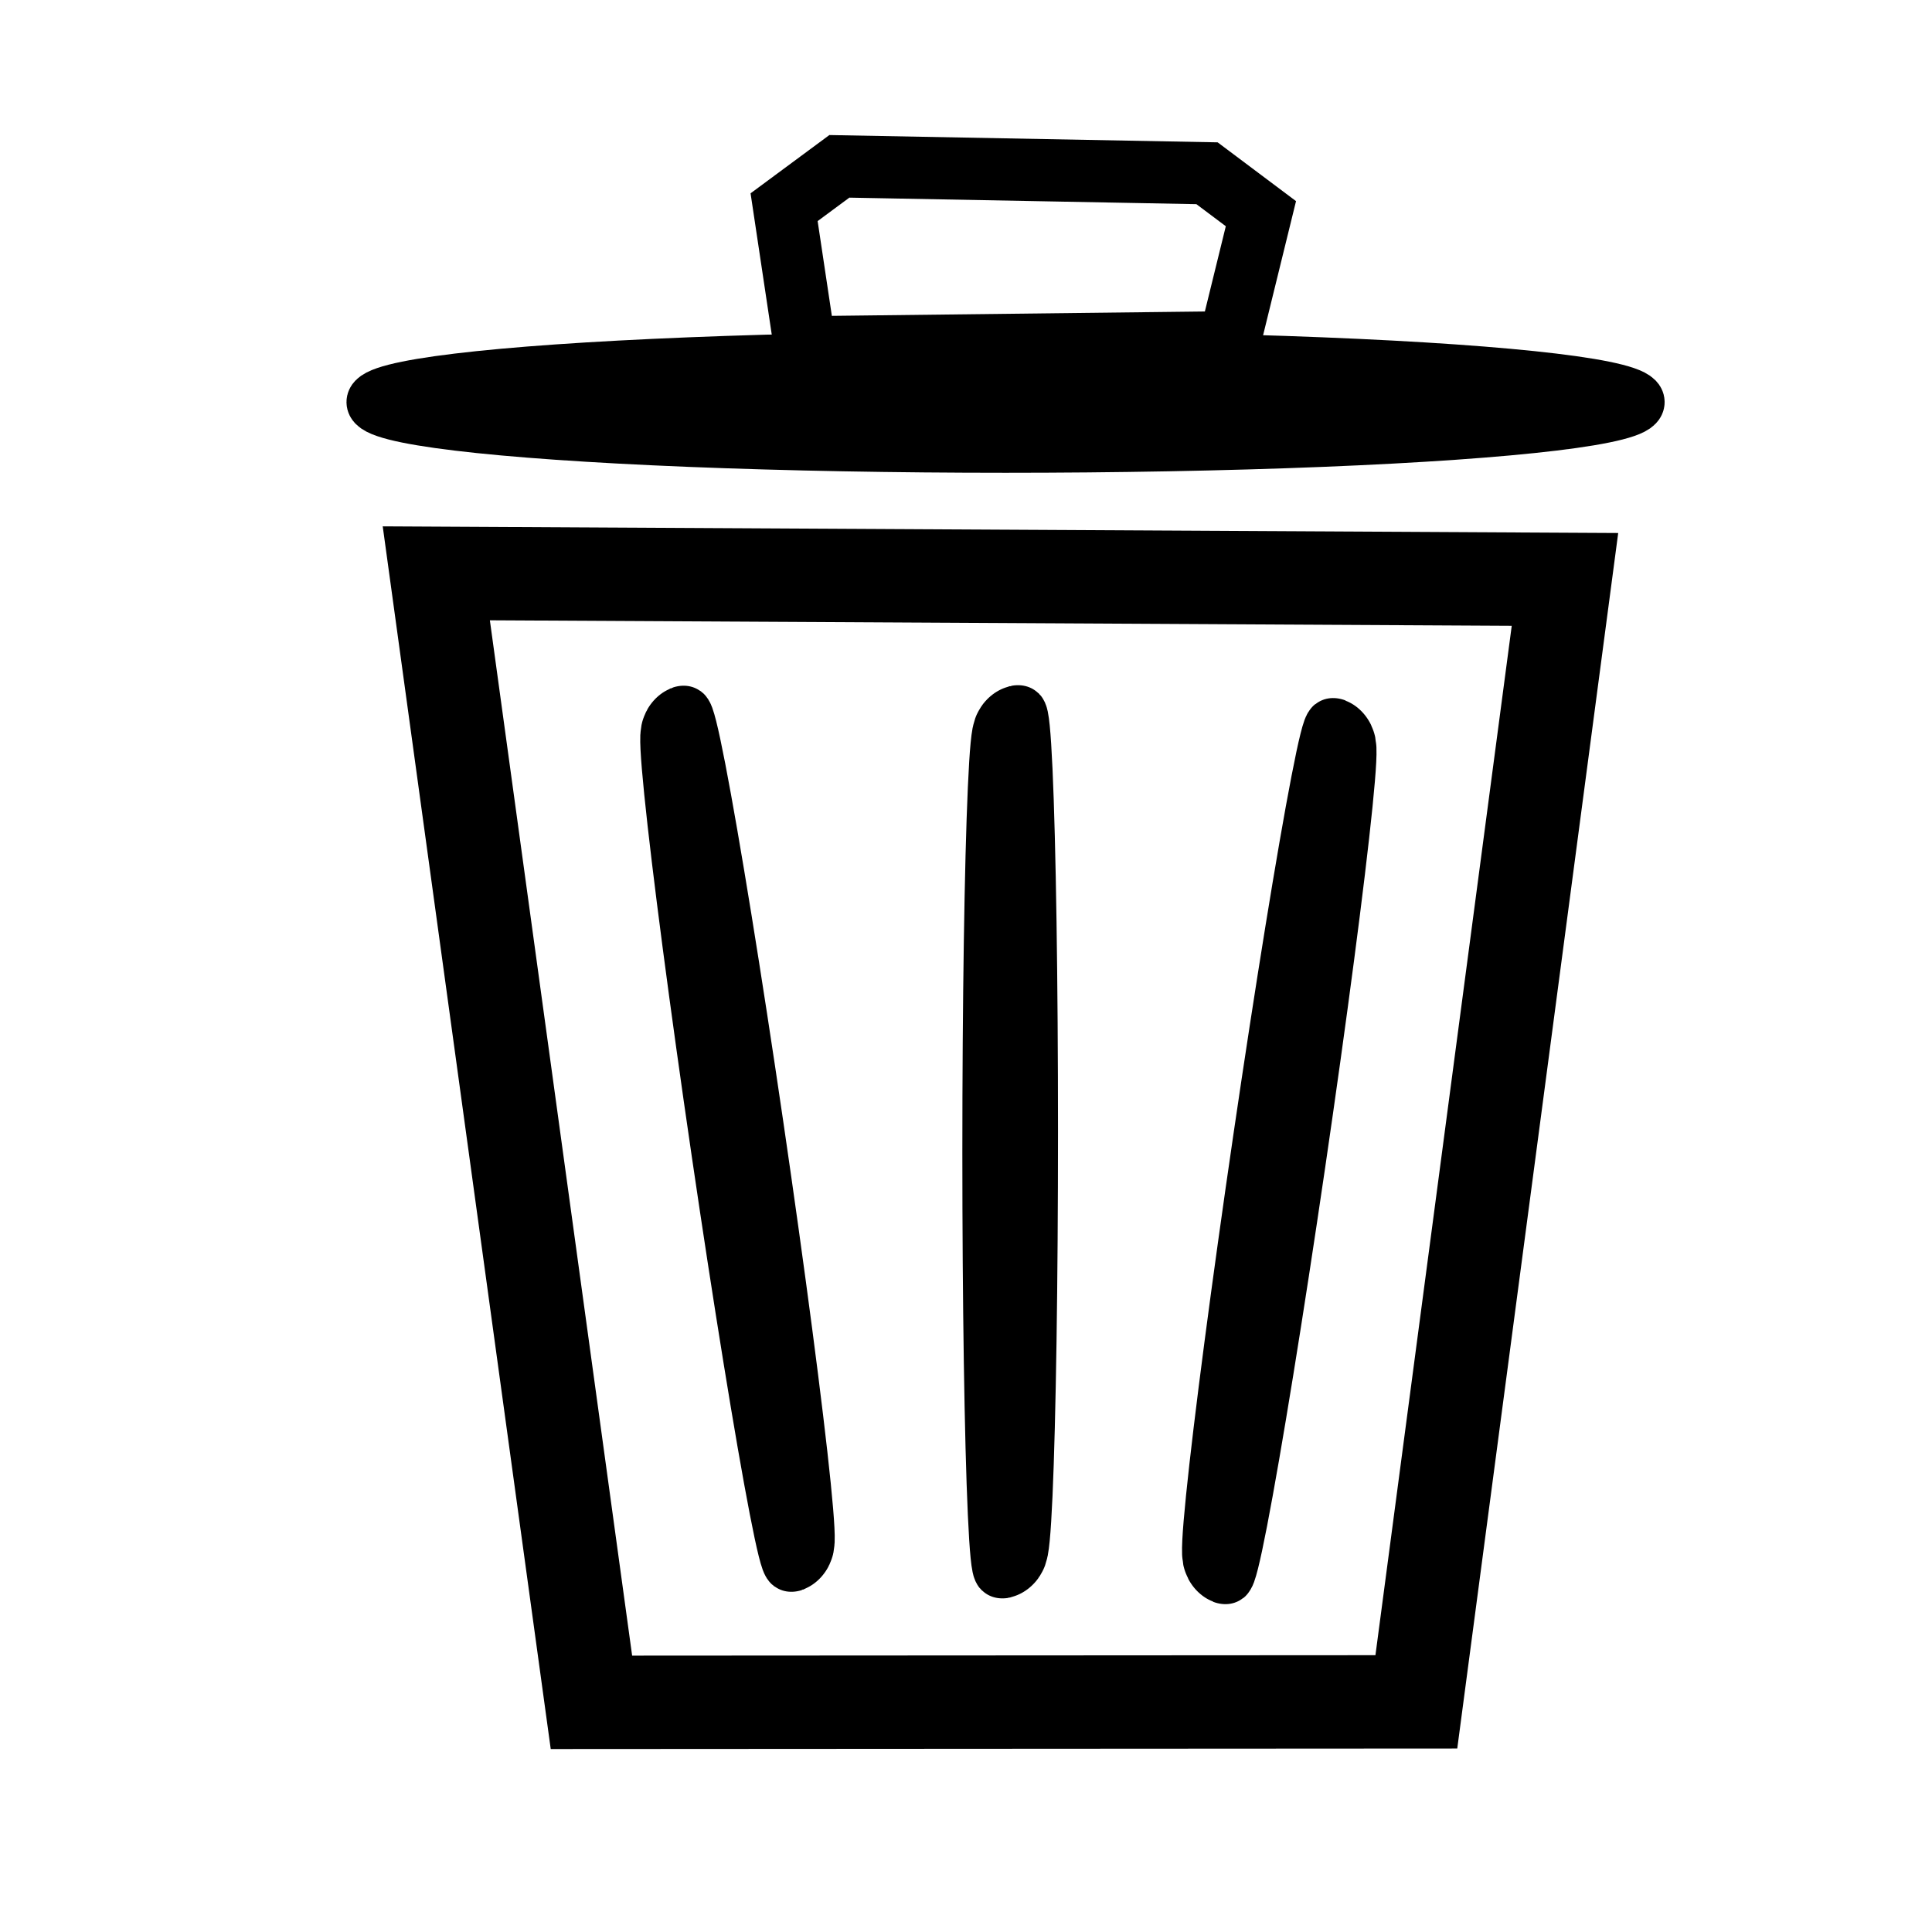 <?xml version="1.0" encoding="UTF-8" standalone="no"?>
<!-- Created with Inkscape (http://www.inkscape.org/) -->

<svg
   width="40mm"
   height="40mm"
   viewBox="0 0 40 40"
   version="1.1"
   id="svg5"
   sodipodi:docname="trash-can.svg"
   inkscape:version="1.1.2 (0a00cf5339, 2022-02-04, custom)"
   xmlns:inkscape="http://www.inkscape.org/namespaces/inkscape"
   xmlns:sodipodi="http://sodipodi.sourceforge.net/DTD/sodipodi-0.dtd"
   xmlns="http://www.w3.org/2000/svg"
   xmlns:svg="http://www.w3.org/2000/svg">
  <sodipodi:namedview
     id="namedview7"
     pagecolor="#ffffff"
     bordercolor="#666666"
     borderopacity="1.0"
     inkscape:pageshadow="2"
     inkscape:pageopacity="0.0"
     inkscape:pagecheckerboard="true"
     inkscape:document-units="mm"
     showgrid="false"
     inkscape:zoom="0.6610917"
     inkscape:cx="96.809566"
     inkscape:cy="405.39006"
     inkscape:window-width="1920"
     inkscape:window-height="1051"
     inkscape:window-x="0"
     inkscape:window-y="0"
     inkscape:window-maximized="1"
     inkscape:current-layer="layer1" />
  <defs
     id="defs2" />
  <g
     inkscape:label="Layer 1"
     inkscape:groupmode="layer"
     id="layer1">
    <path
       style="fill:none;stroke:#000000;stroke-width:1.933;stroke-linecap:butt;stroke-linejoin:miter;stroke-miterlimit:4;stroke-dasharray:none;stroke-opacity:1"
       d="M 12.245,35.245 9.033,11.87 32.401,11.996 29.324,35.235 Z"
       id="path857"
       sodipodi:nodetypes="ccccc" />
    <ellipse
       style="fill:none;stroke:#000000;stroke-width:1.565;stroke-linejoin:round;stroke-miterlimit:4;stroke-dasharray:none"
       id="path976"
       cx="11.969"
       cy="28.123"
       rx="0.231"
       ry="8.653"
       transform="matrix(0.935,-0.354,0.145,0.989,0,0)" />
    <ellipse
       style="fill:none;stroke:#000000;stroke-width:1.565;stroke-linejoin:round;stroke-miterlimit:4;stroke-dasharray:none"
       id="path976-5"
       cx="-30.378"
       cy="13.224"
       rx="0.231"
       ry="8.653"
       transform="matrix(-0.935,-0.354,-0.145,0.989,0,0)" />
    <ellipse
       style="fill:none;stroke:#000000;stroke-width:1.565;stroke-linejoin:round;stroke-miterlimit:4;stroke-dasharray:none"
       id="path976-7"
       cx="21.407"
       cy="28.242"
       rx="0.231"
       ry="8.653"
       transform="matrix(0.977,-0.215,0,1,0,0)" />
    <ellipse
       style="fill:#000000;fill-opacity:1;stroke:#000000;stroke-width:1.107;stroke-linejoin:round;stroke-miterlimit:4;stroke-dasharray:none"
       id="path1195"
       cx="20.819"
       cy="8.325"
       rx="13.092"
       ry="0.91" />
    <path
       style="fill:none;stroke:#000000;stroke-width:1.288;stroke-linecap:butt;stroke-linejoin:miter;stroke-miterlimit:4;stroke-dasharray:none;stroke-opacity:1"
       d="m 16.669,7.19 -0.435,-2.9 1.144,-0.846 7.612,0.143 1.116,0.837 -0.654,2.663 z"
       id="path1451"
       sodipodi:nodetypes="ccccccc" />
  </g>
</svg>
